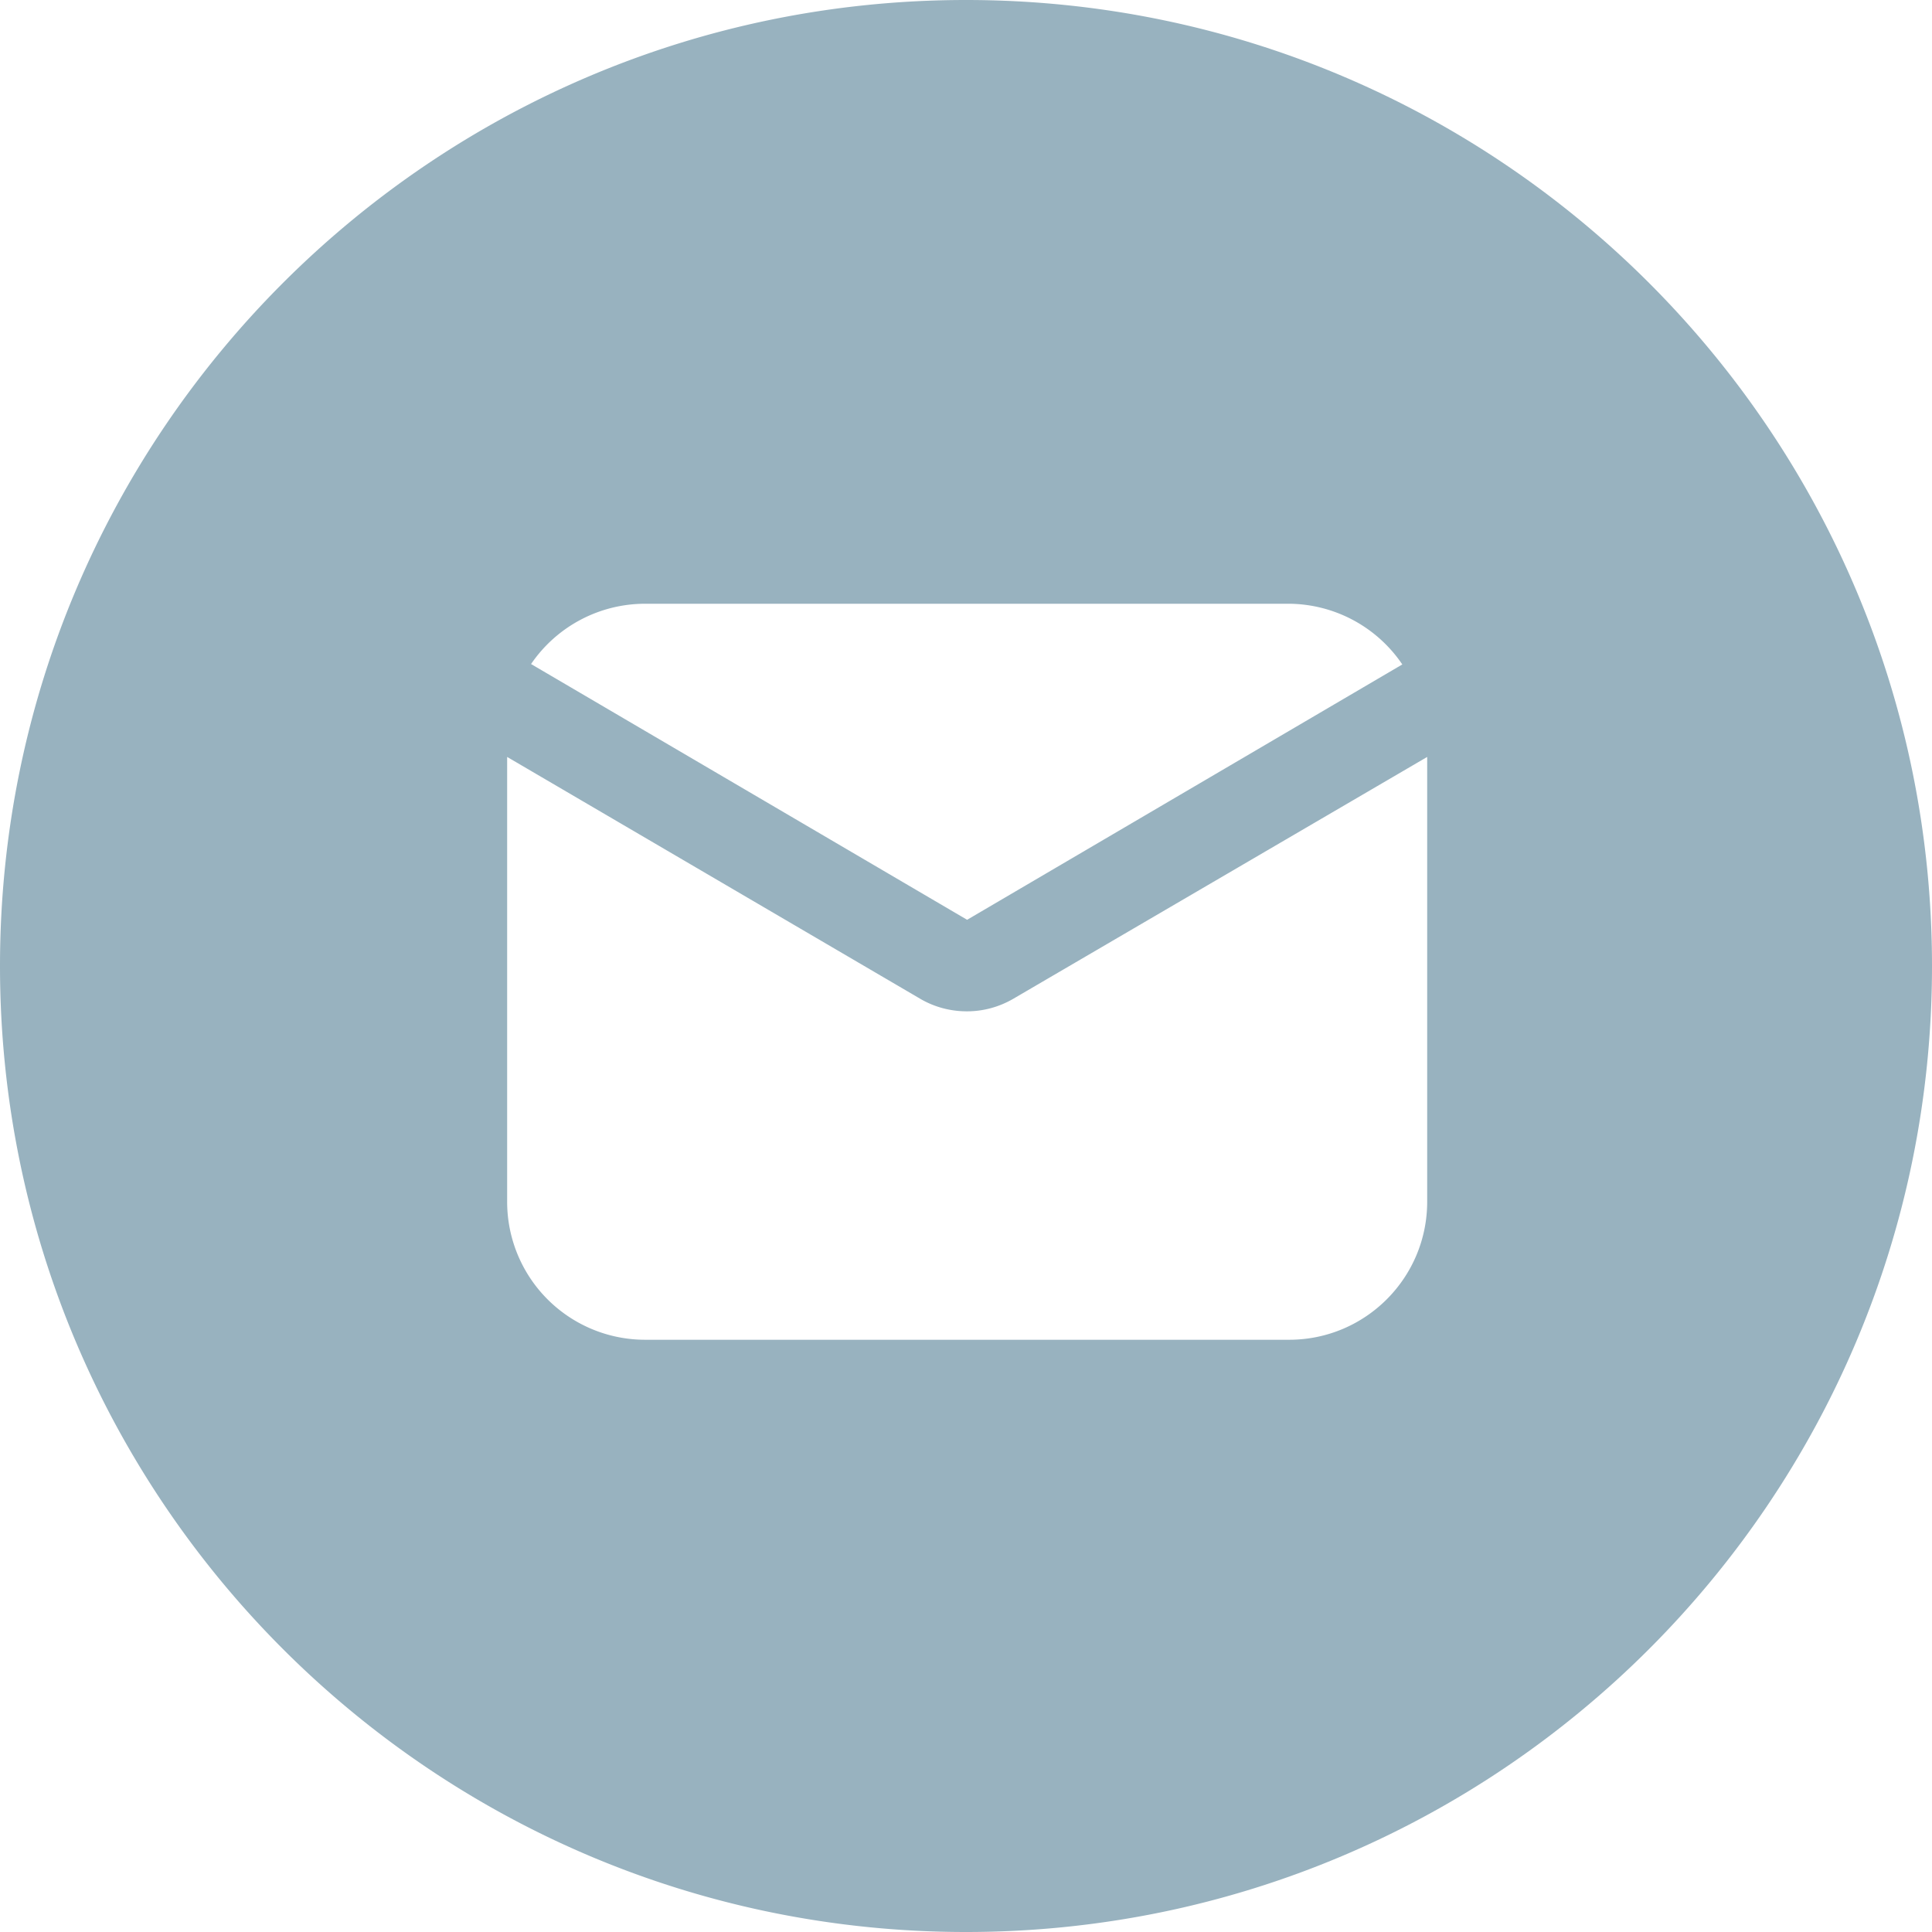 <svg width="28" height="28" viewBox="0 0 24 24" fill="none" xmlns="http://www.w3.org/2000/svg"><path fill-rule="evenodd" clip-rule="evenodd" d="M24 12c0 6.627-5.373 12-12 12S0 18.627 0 12 5.373 0 12 0s12 5.373 12 12zm-11.986-.574l5.406-3.172a1.714 1.714 0 0 0-1.406-.754h-8c-.567 0-1.097.28-1.417.749l5.417 3.177zm0 1.137c.201 0 .398-.054.572-.155l5.143-3.005v5.525c0 .947-.768 1.715-1.715 1.715h-8A1.714 1.714 0 0 1 6.3 14.928V9.403l5.143 3.011c.174.099.371.15.571.149z" fill="rgb(152, 178, 191)"></path></svg>